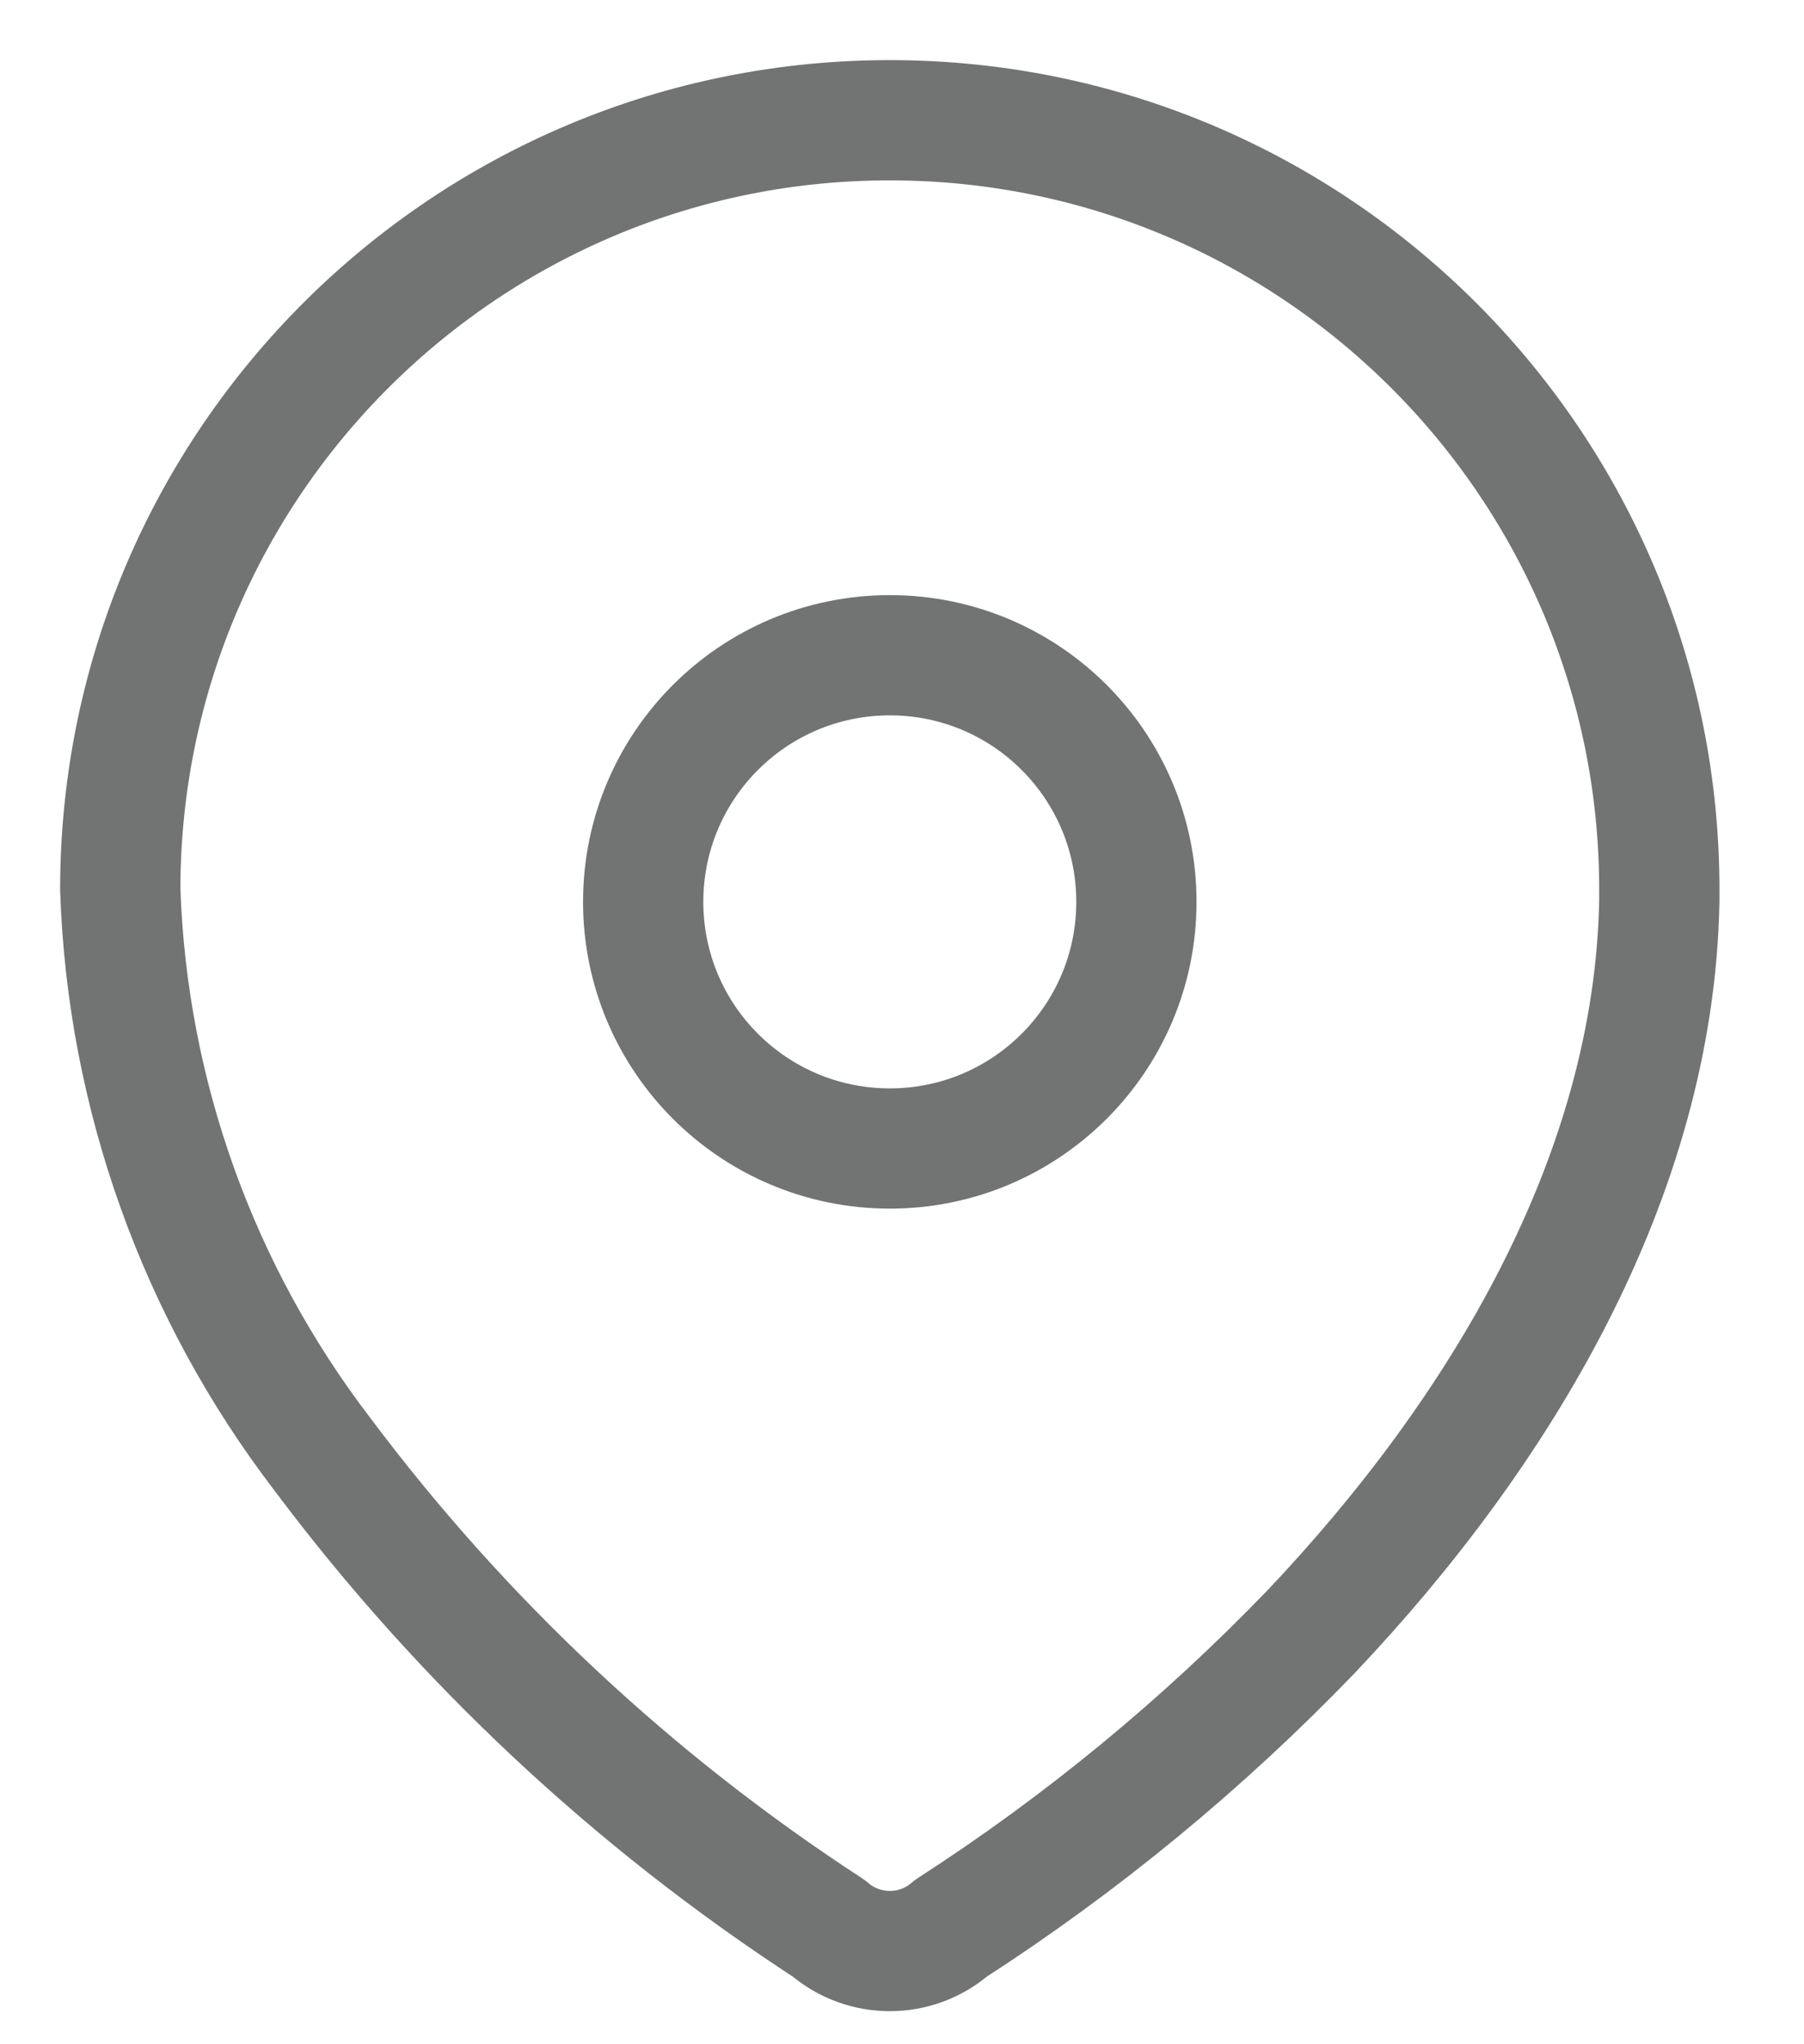 <svg width="15" height="17" viewBox="0 0 15 17" fill="none" xmlns="http://www.w3.org/2000/svg">
<path fill-rule="evenodd" clip-rule="evenodd" d="M1 7.377C1.012 3.843 3.886 0.988 7.42 1C10.954 1.012 13.809 3.887 13.797 7.42V7.493C13.754 9.79 12.471 11.913 10.899 13.572C9.999 14.506 8.995 15.333 7.906 16.036C7.615 16.288 7.183 16.288 6.891 16.036C5.268 14.979 3.842 13.645 2.681 12.094C1.646 10.742 1.058 9.101 1 7.399V7.377Z" stroke="#727474" stroke-linecap="round" stroke-linejoin="round"/>
<path d="M9.449 7.5C9.449 8.633 8.531 9.551 7.399 9.551C6.266 9.551 5.348 8.633 5.348 7.5C5.348 6.367 6.266 5.449 7.399 5.449C8.531 5.449 9.449 6.367 9.449 7.5Z" stroke="#727474" stroke-linecap="round" stroke-linejoin="round"/>
</svg>
